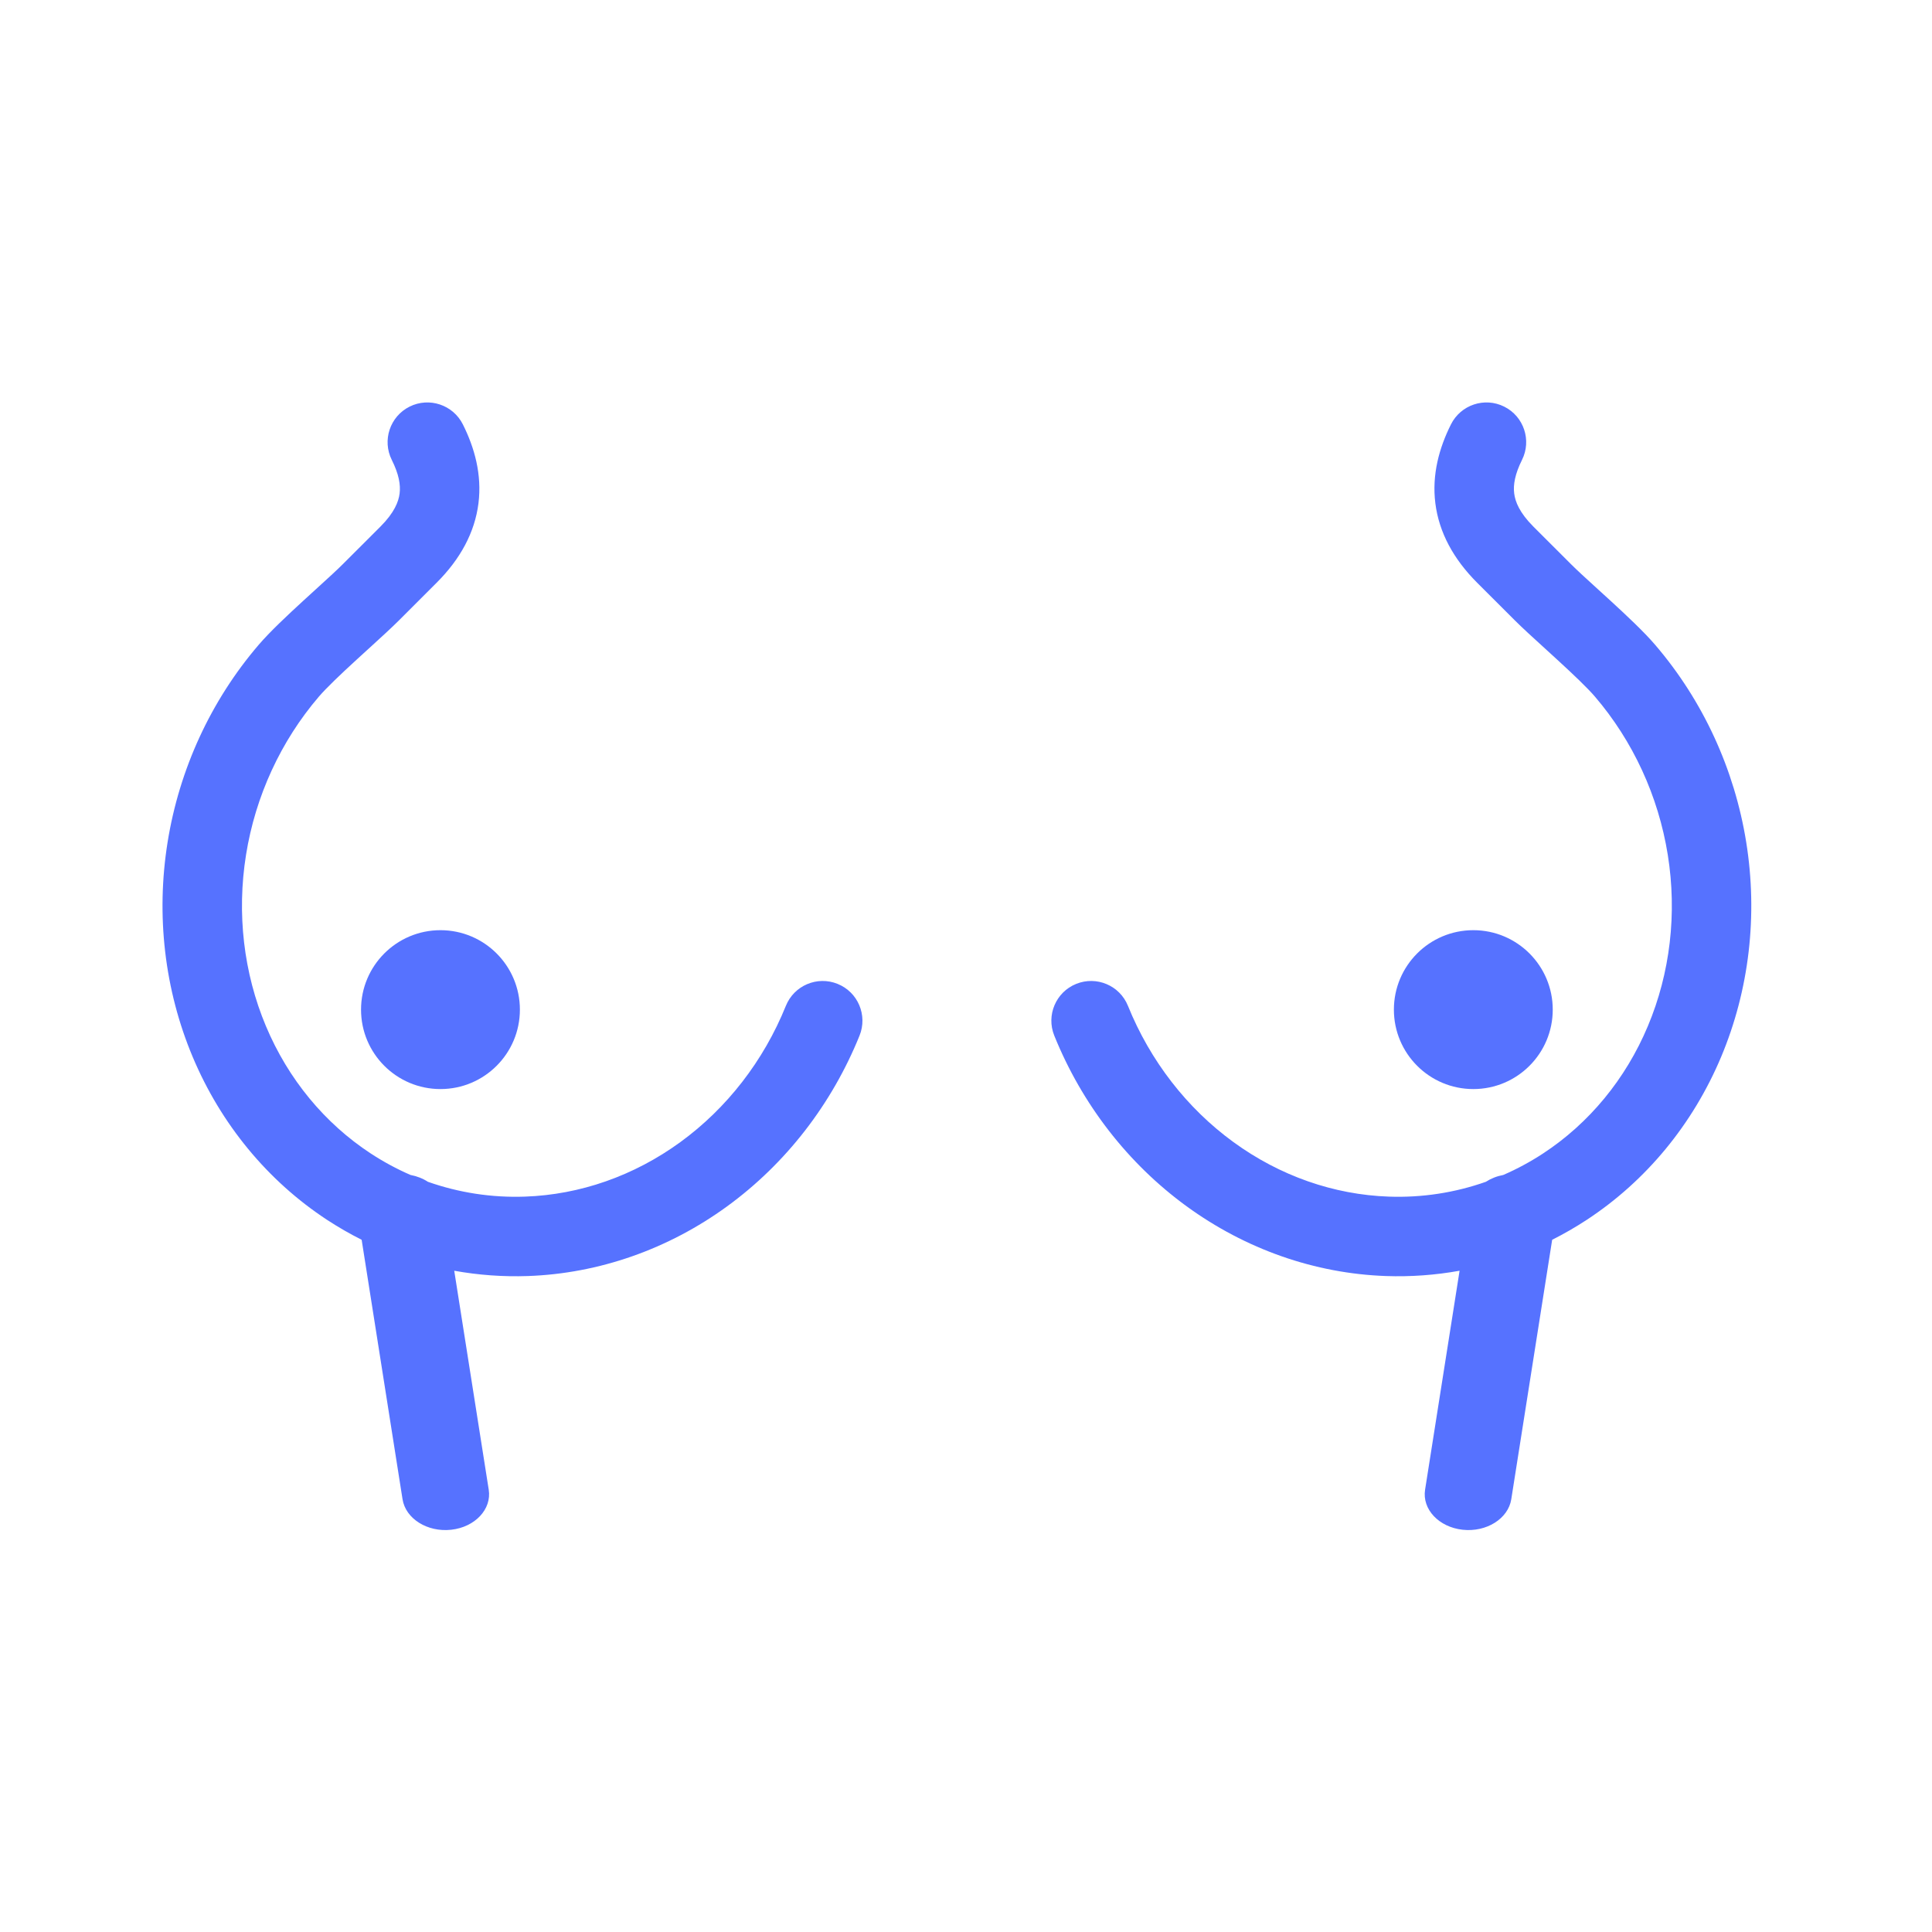 <svg width="63" height="63" viewBox="0 0 63 63" fill="none" xmlns="http://www.w3.org/2000/svg">
<path d="M13.355 13.26C13.995 12.94 14.774 13.2 15.094 13.84C15.474 14.6 15.719 15.472 15.602 16.412C15.482 17.366 15.009 18.231 14.24 19L13.018 20.222C12.769 20.471 12.39 20.816 12.01 21.163L12.008 21.164C11.883 21.278 11.758 21.392 11.637 21.503C11.107 21.989 10.648 22.425 10.4 22.714C9.158 24.164 8.33 25.958 8.023 27.873C7.716 29.788 7.945 31.732 8.672 33.462C9.399 35.192 10.59 36.631 12.089 37.613C12.504 37.885 12.938 38.119 13.387 38.314C13.596 38.353 13.79 38.43 13.954 38.537C14.964 38.893 16.036 39.059 17.122 39.02C18.911 38.958 20.672 38.345 22.186 37.242C23.701 36.139 24.9 34.596 25.626 32.799C25.894 32.135 26.649 31.815 27.312 32.083C27.976 32.35 28.296 33.105 28.029 33.769C27.125 36.005 25.628 37.941 23.711 39.337C21.793 40.733 19.535 41.528 17.213 41.61C16.403 41.638 15.598 41.579 14.812 41.437L15.937 48.578C16.037 49.214 15.489 49.798 14.713 49.883C13.937 49.969 13.226 49.523 13.126 48.887L11.793 40.428C11.408 40.234 11.032 40.018 10.668 39.78C8.724 38.505 7.204 36.655 6.284 34.466C5.364 32.278 5.083 29.844 5.465 27.463C5.847 25.082 6.876 22.846 8.433 21.029C8.8 20.6 9.378 20.059 9.885 19.594C10.034 19.457 10.178 19.327 10.313 19.203C10.676 18.873 10.983 18.593 11.186 18.39L12.408 17.169C12.86 16.716 12.998 16.358 13.031 16.091C13.066 15.809 13.007 15.46 12.776 14.998C12.456 14.358 12.716 13.58 13.355 13.26Z" fill="#5672FF"/>
<path d="M50.614 40.428C50.999 40.234 51.374 40.018 51.738 39.78C53.683 38.505 55.203 36.655 56.123 34.466C57.042 32.278 57.324 29.844 56.942 27.463C56.56 25.082 55.531 22.846 53.974 21.029C53.607 20.6 53.028 20.059 52.522 19.594C52.373 19.457 52.229 19.327 52.093 19.203C51.731 18.873 51.423 18.593 51.221 18.39L49.999 17.169C49.547 16.716 49.409 16.358 49.376 16.091C49.34 15.809 49.4 15.46 49.63 14.998C49.95 14.358 49.691 13.58 49.051 13.26C48.411 12.94 47.633 13.2 47.313 13.84C46.933 14.6 46.687 15.472 46.805 16.412C46.925 17.366 47.398 18.231 48.166 19L49.389 20.222C49.638 20.471 50.016 20.816 50.397 21.162C50.522 21.277 50.649 21.392 50.77 21.503C51.3 21.989 51.759 22.425 52.007 22.714C53.249 24.164 54.077 25.958 54.384 27.873C54.691 29.788 54.462 31.732 53.734 33.462C53.008 35.192 51.816 36.631 50.318 37.613C49.903 37.885 49.469 38.119 49.02 38.314C48.81 38.353 48.617 38.43 48.452 38.537C47.443 38.893 46.371 39.059 45.285 39.02C43.496 38.958 41.735 38.345 40.221 37.242C38.706 36.139 37.507 34.596 36.781 32.799C36.513 32.135 35.758 31.815 35.094 32.083C34.431 32.35 34.11 33.105 34.378 33.769C35.281 36.005 36.779 37.941 38.696 39.337C40.614 40.733 42.871 41.528 45.194 41.61C46.004 41.638 46.808 41.579 47.595 41.437L46.47 48.578C46.37 49.214 46.918 49.798 47.694 49.883C48.47 49.969 49.181 49.523 49.281 48.887L50.614 40.428Z" fill="#5672FF"/>
<path d="M16.953 32.923C16.953 34.353 15.794 35.513 14.363 35.513C12.932 35.513 11.773 34.353 11.773 32.923C11.773 31.492 12.932 30.332 14.363 30.332C15.794 30.332 16.953 31.492 16.953 32.923Z" fill="#5672FF"/>
<path d="M48.043 35.513C49.474 35.513 50.633 34.353 50.633 32.923C50.633 31.492 49.474 30.332 48.043 30.332C46.612 30.332 45.453 31.492 45.453 32.923C45.453 34.353 46.612 35.513 48.043 35.513Z" fill="#5672FF"/>
</svg>
